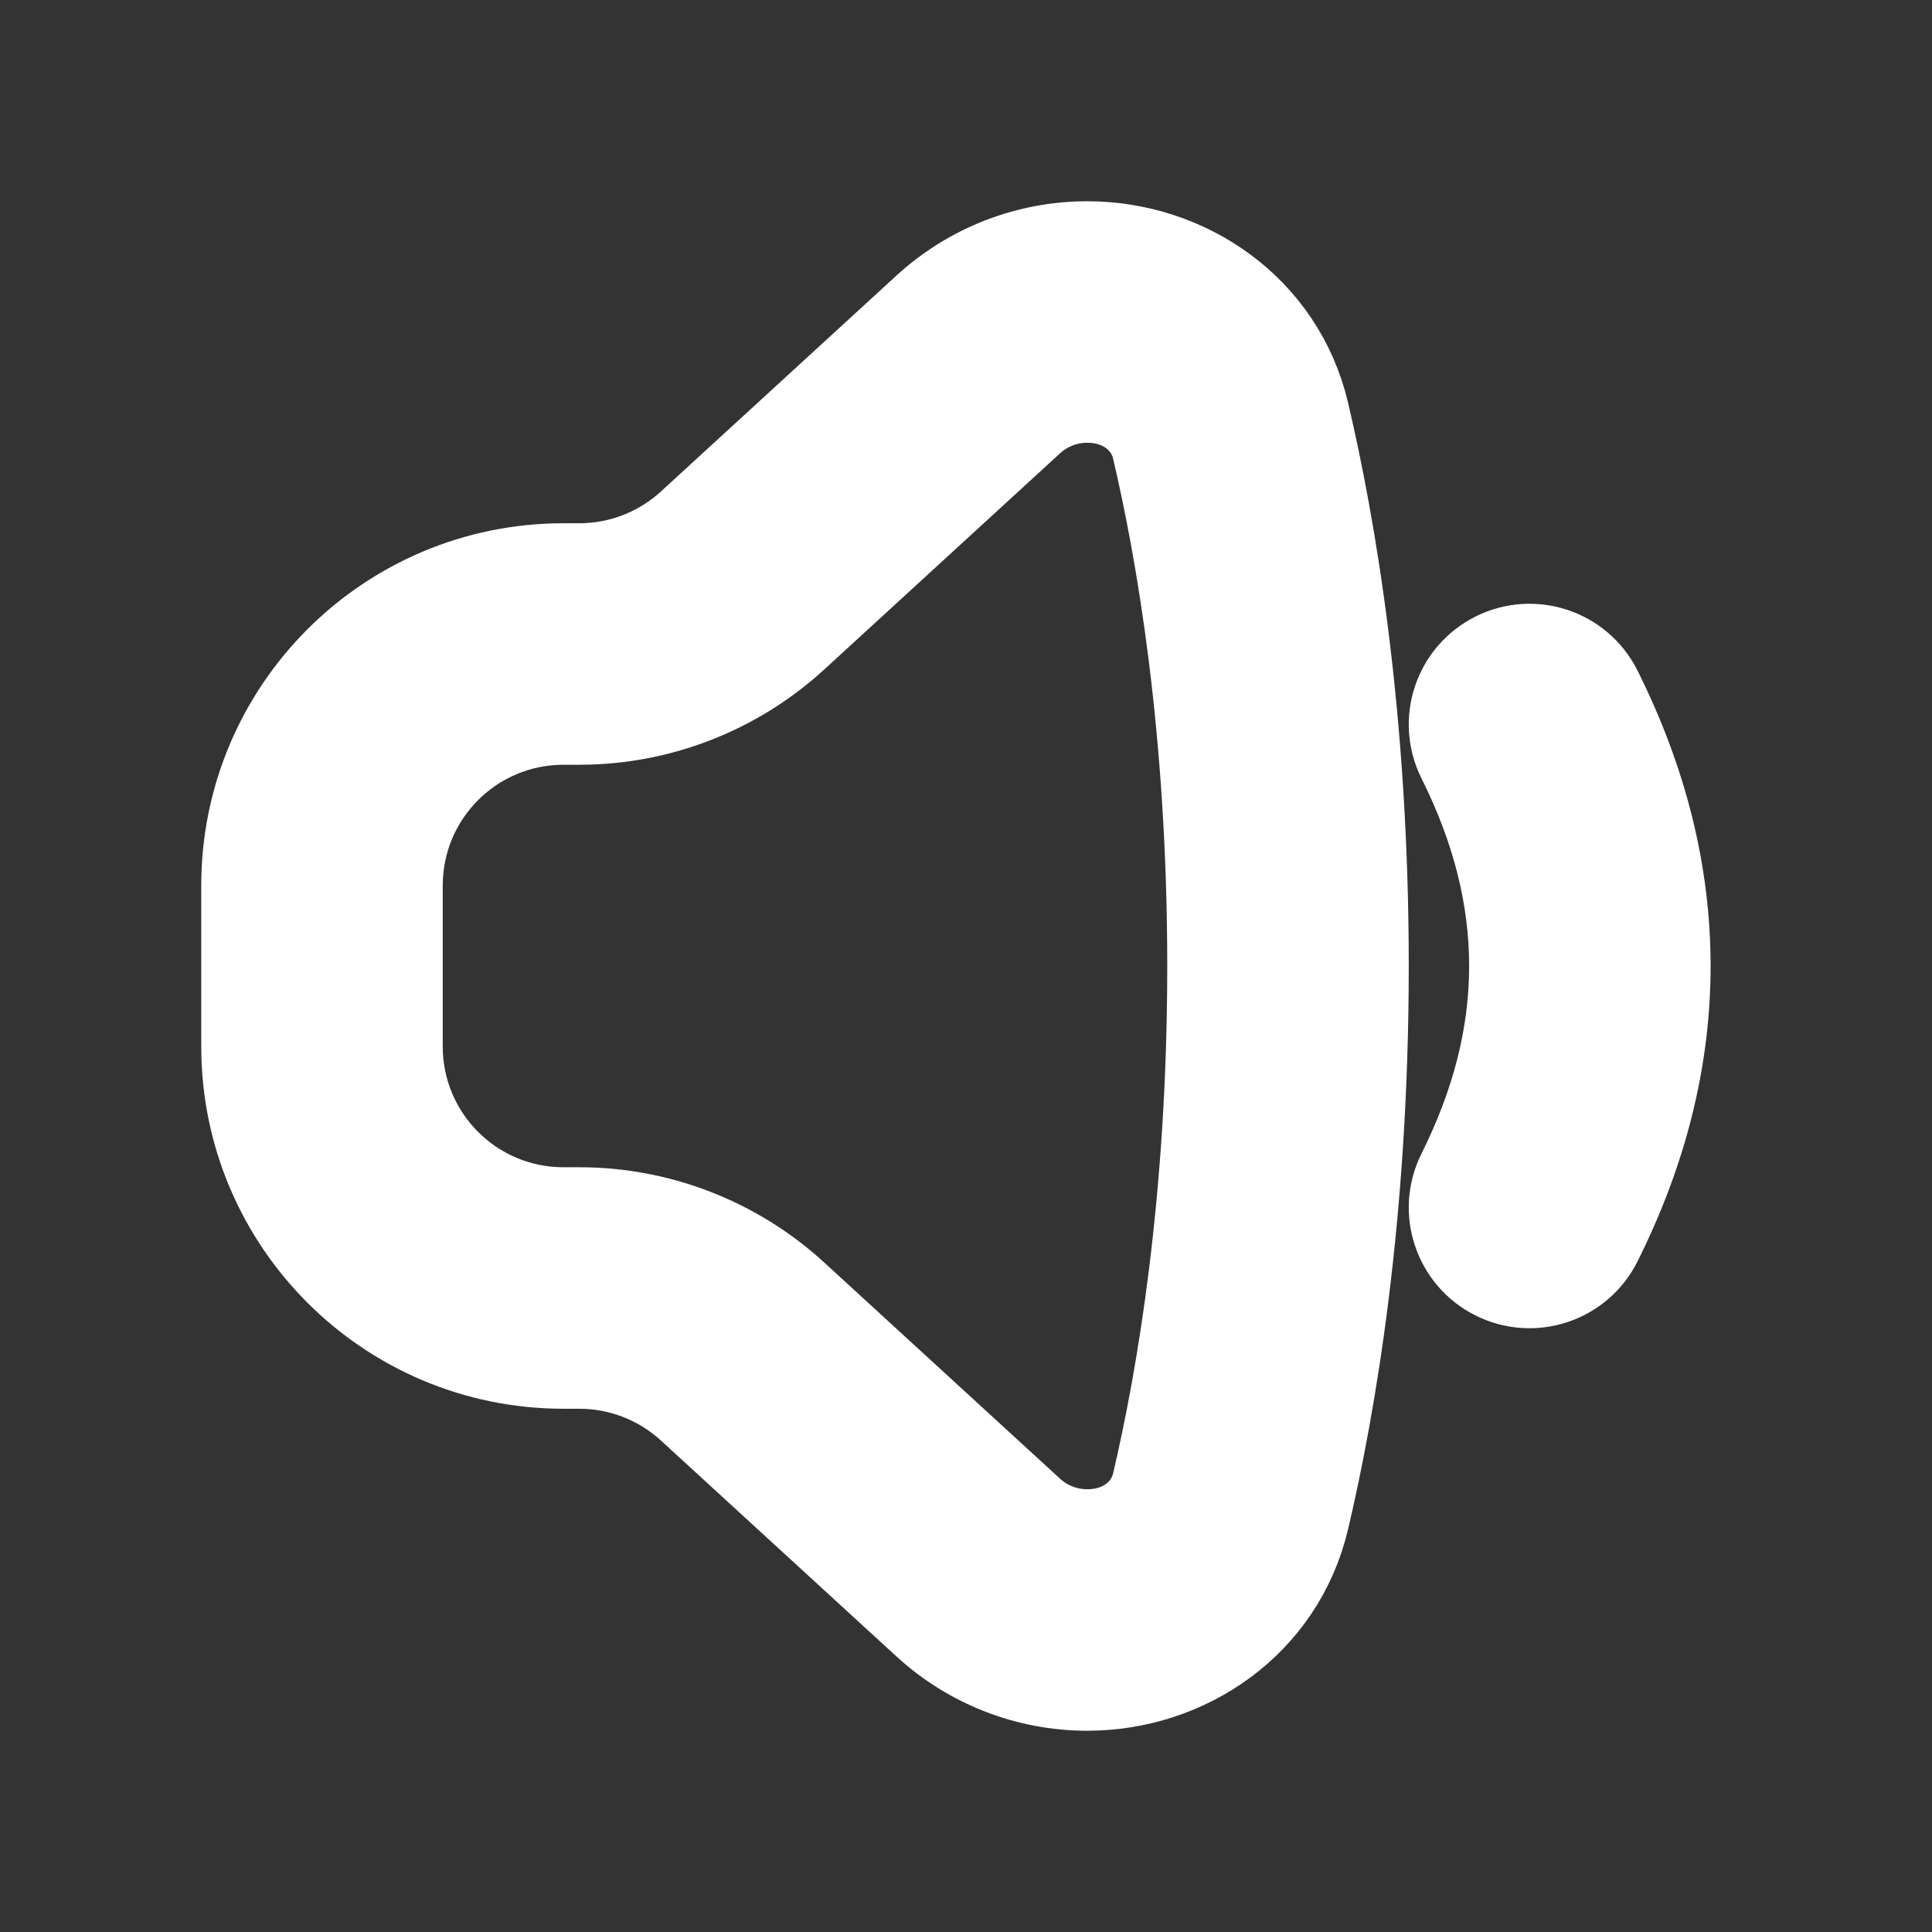 <!DOCTYPE svg PUBLIC "-//W3C//DTD SVG 1.1//EN" "http://www.w3.org/Graphics/SVG/1.1/DTD/svg11.dtd">
<!-- Uploaded to: SVG Repo, www.svgrepo.com, Transformed by: SVG Repo Mixer Tools -->
<svg width="800px" height="800px" viewBox="0 0 24 24" fill="none" xmlns="http://www.w3.org/2000/svg" stroke="#ffffff">
<rect x="0" y="0" width="24" height="24" fill="#333333" stroke="none"/>
<g id="SVGRepo_bgCarrier" stroke-width="0"/>
<g id="SVGRepo_tracerCarrier" stroke-linecap="round" stroke-linejoin="round"/>
<g id="SVGRepo_iconCarrier"> <path fill-rule="evenodd" clip-rule="evenodd" d="M3 13C3 15.209 4.791 17 7 17H7.197C7.697 17 8.179 17.188 8.548 17.526L11.477 20.211C12.031 20.718 12.755 21 13.506 21C14.759 21 15.949 20.202 16.26 18.88C16.59 17.476 17 15.108 17 12C17 8.892 16.59 6.524 16.26 5.12C15.949 3.798 14.759 3 13.506 3C12.755 3 12.031 3.282 11.477 3.789L8.548 6.474C8.179 6.812 7.697 7 7.197 7H7C4.791 7 3 8.791 3 11V13ZM7 15C5.895 15 5 14.105 5 13L5 11C5 9.895 5.895 9 7 9H7.197C8.197 9 9.162 8.625 9.9 7.949L12.829 5.264C13.014 5.094 13.255 5 13.506 5C13.938 5 14.238 5.259 14.313 5.578C14.613 6.854 15 9.067 15 12C15 14.933 14.613 17.146 14.313 18.422C14.238 18.741 13.938 19 13.506 19C13.255 19 13.014 18.906 12.829 18.736L9.9 16.051C9.162 15.375 8.197 15 7.197 15H7Z" fill="#ffffff"/> <path d="M18.106 14.553C17.859 15.047 18.059 15.647 18.553 15.894C19.047 16.141 19.647 15.941 19.894 15.447C21.035 13.166 21.035 10.834 19.894 8.553C19.647 8.059 19.047 7.859 18.553 8.106C18.059 8.353 17.859 8.953 18.106 9.447C18.965 11.166 18.965 12.834 18.106 14.553Z" fill="#ffffff"/> </g>
</svg>